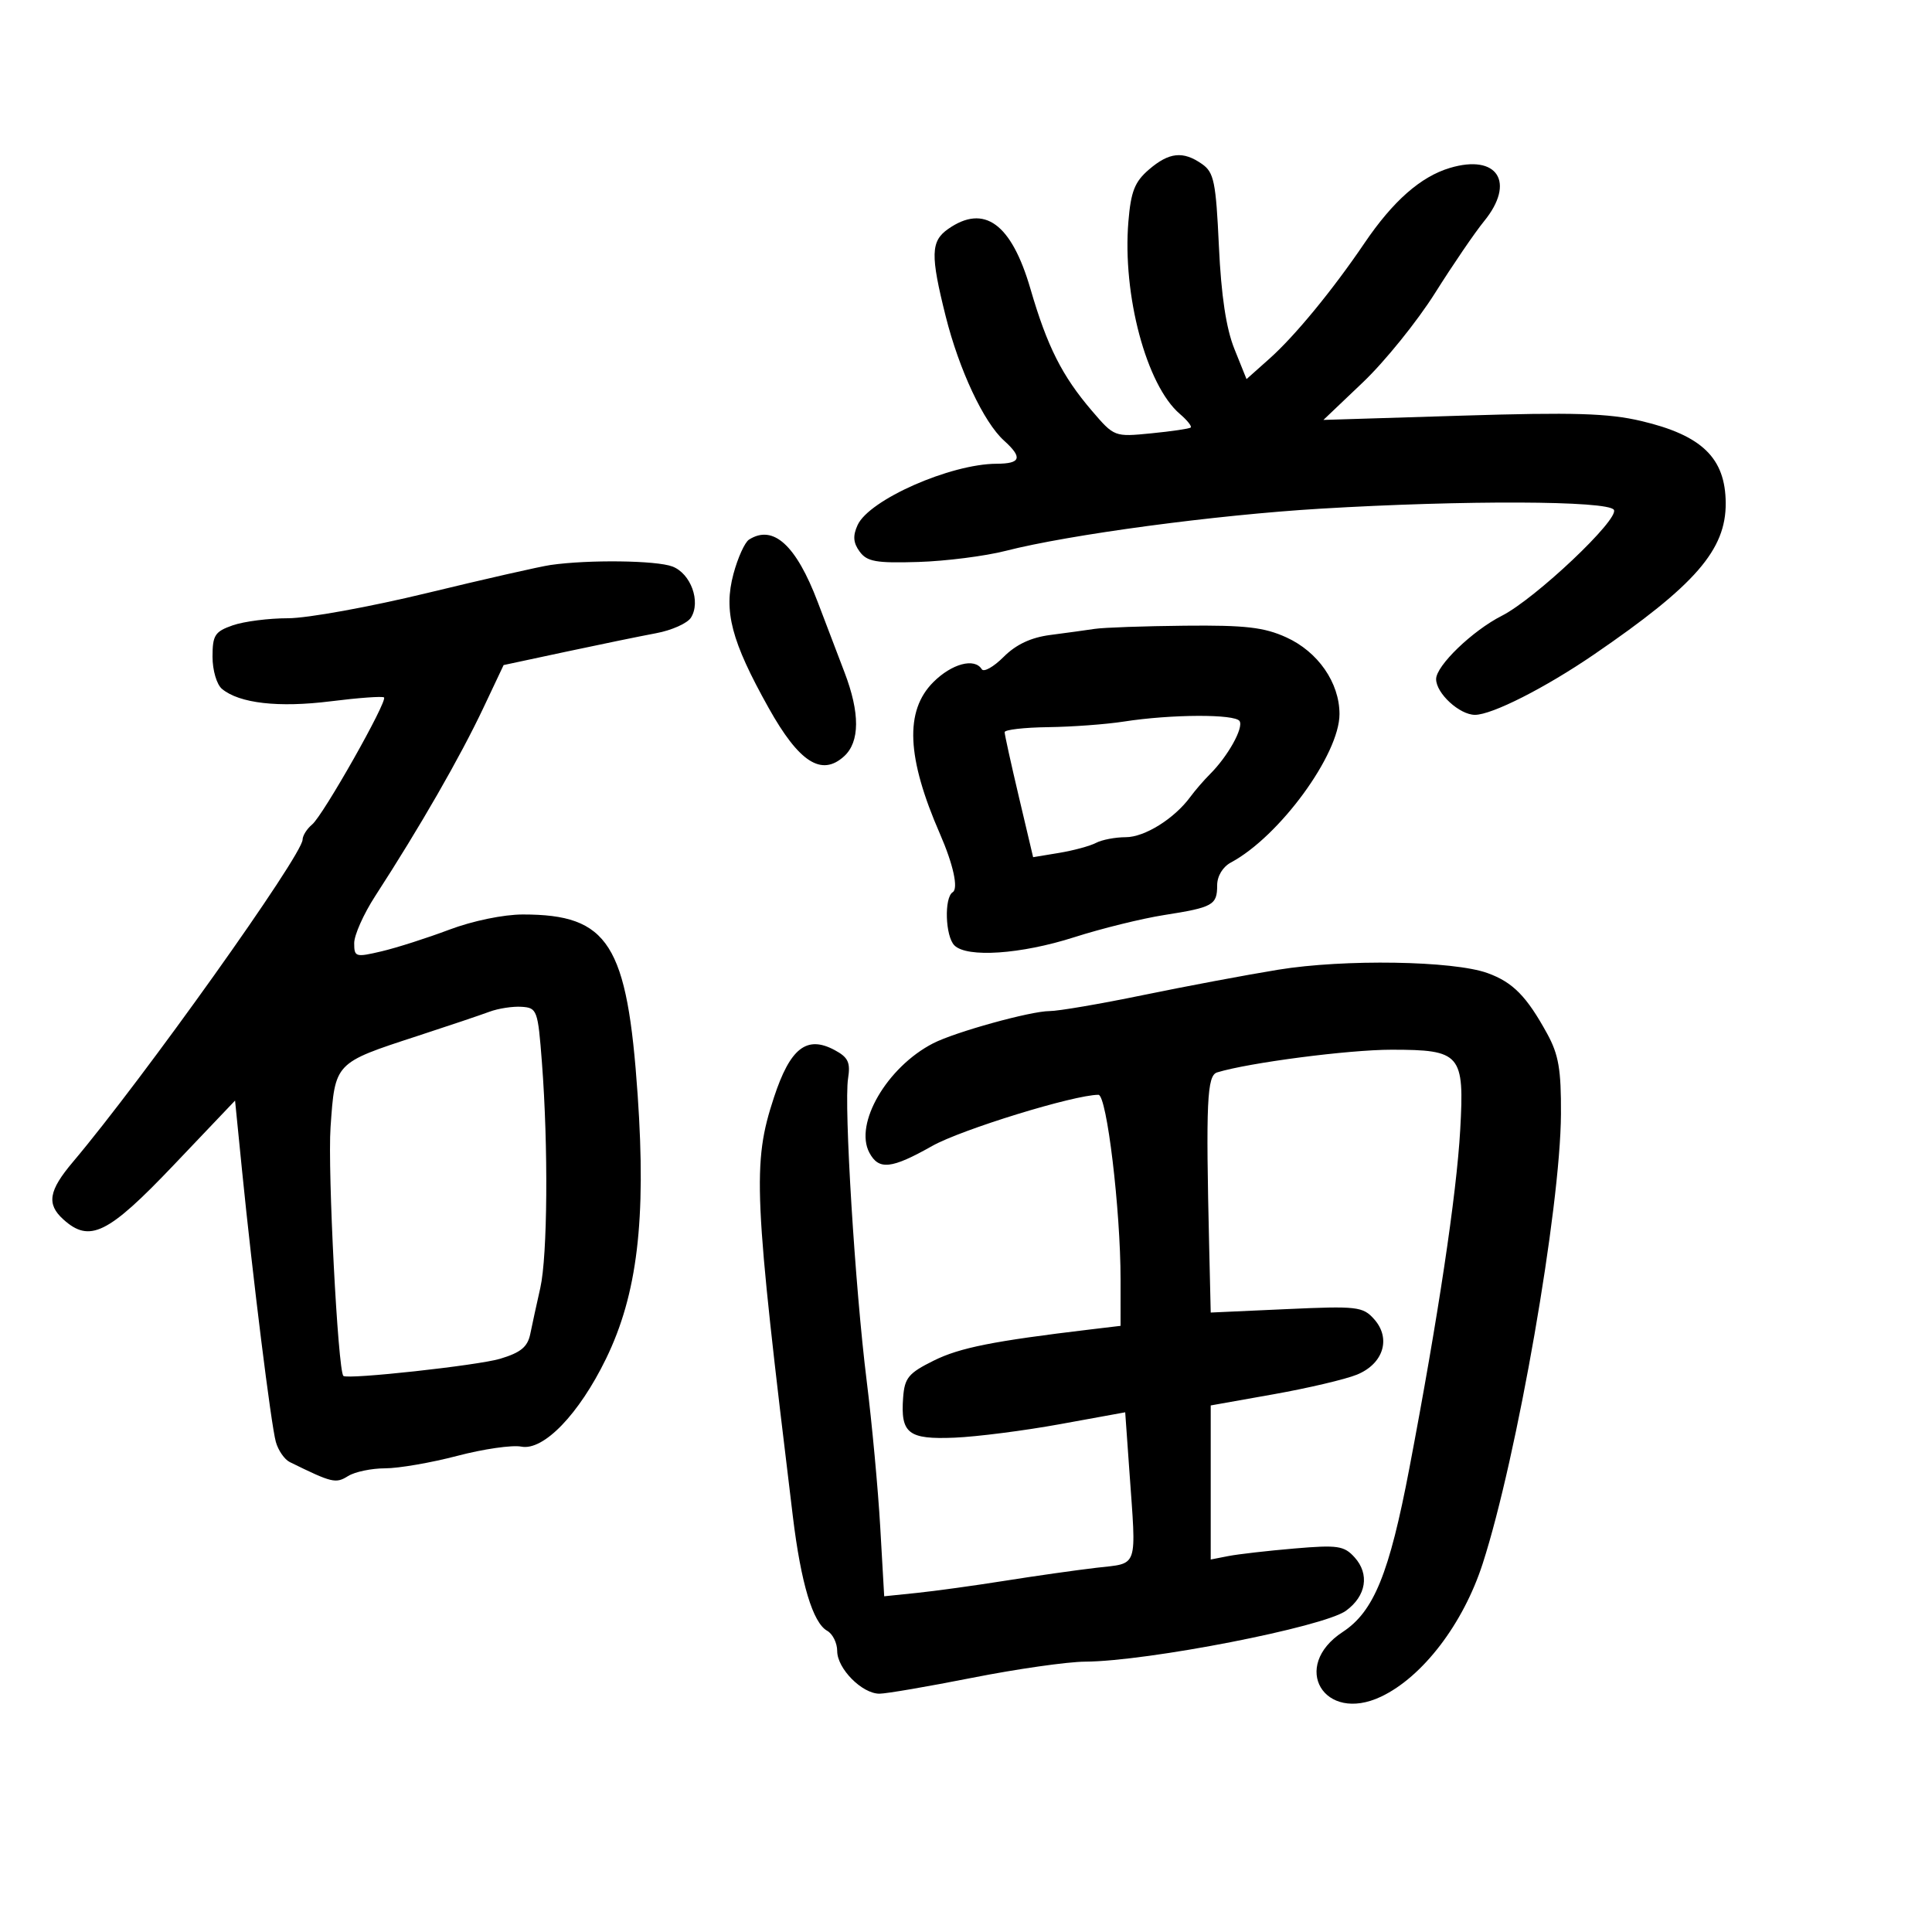 <svg xmlns="http://www.w3.org/2000/svg" width="300" height="300" viewBox="0 0 300 300" version="1.1">
	<path d="M 178.402 26.331 C 176.197 28.227, 175.604 29.730, 175.217 34.400 C 174.271 45.808, 178.026 59.850, 183.205 64.275 C 184.348 65.251, 185.107 66.202, 184.892 66.387 C 184.676 66.572, 181.919 66.978, 178.765 67.288 C 173.037 67.852, 173.025 67.847, 169.533 63.768 C 164.918 58.376, 162.606 53.787, 160.011 44.868 C 157.053 34.703, 152.831 31.628, 147.223 35.557 C 144.519 37.450, 144.460 39.594, 146.849 49.123 C 148.932 57.431, 152.745 65.561, 155.892 68.405 C 158.828 71.058, 158.530 71.998, 154.750 72.011 C 147.575 72.035, 134.959 77.601, 133.167 81.532 C 132.403 83.209, 132.486 84.283, 133.486 85.650 C 134.631 87.215, 136.033 87.463, 142.599 87.262 C 146.867 87.131, 152.976 86.353, 156.175 85.534 C 166.046 83.005, 188.747 79.962, 205 78.990 C 227.451 77.647, 249.716 77.732, 250.602 79.165 C 251.492 80.604, 238.408 92.973, 233.190 95.625 C 228.629 97.943, 223 103.370, 223 105.450 C 223 107.658, 226.633 111, 229.033 111 C 231.676 111, 239.938 106.811, 247.500 101.637 C 263.253 90.858, 268.019 85.378, 267.968 78.100 C 267.920 71.124, 264.283 67.595, 254.849 65.373 C 249.722 64.166, 244.362 64.006, 227 64.542 L 205.500 65.205 211.649 59.353 C 215.031 56.134, 220.065 49.900, 222.835 45.500 C 225.606 41.100, 229.026 36.088, 230.436 34.363 C 235.379 28.314, 232.530 23.862, 225.134 26.078 C 220.594 27.438, 216.304 31.217, 211.865 37.766 C 206.925 45.054, 201.071 52.174, 197.133 55.685 L 193.560 58.869 191.677 54.185 C 190.393 50.992, 189.627 45.907, 189.270 38.218 C 188.806 28.229, 188.506 26.767, 186.650 25.468 C 183.709 23.407, 181.536 23.635, 178.402 26.331 M 116.307 83.789 C 115.650 84.207, 114.561 86.611, 113.887 89.133 C 112.339 94.920, 113.557 99.553, 119.352 109.922 C 124.075 118.373, 127.560 120.613, 131.058 117.448 C 133.529 115.212, 133.553 110.711, 131.129 104.383 C 130.100 101.698, 128.234 96.800, 126.983 93.500 C 123.622 84.637, 120.064 81.401, 116.307 83.789 M 85.500 87.730 C 83.850 87.966, 75.228 89.924, 66.340 92.080 C 57.451 94.236, 47.731 96, 44.739 96 C 41.747 96, 37.881 96.494, 36.149 97.098 C 33.366 98.068, 33 98.635, 33 101.975 C 33 104.083, 33.651 106.295, 34.472 106.976 C 37.172 109.218, 43.261 109.911, 51.341 108.898 C 55.686 108.353, 59.416 108.083, 59.631 108.298 C 60.210 108.877, 50.179 126.607, 48.469 128.025 C 47.661 128.696, 46.994 129.752, 46.986 130.372 C 46.956 132.807, 22.209 167.540, 11.320 180.430 C 7.551 184.891, 7.204 186.969, 9.829 189.345 C 13.912 193.040, 16.754 191.645, 26.934 180.949 L 36.500 170.897 37.579 181.699 C 39.250 198.415, 42.091 221.239, 42.832 223.896 C 43.199 225.214, 44.175 226.625, 45 227.031 C 51.588 230.270, 52.129 230.400, 54.048 229.202 C 55.107 228.541, 57.697 228, 59.804 228 C 61.911 228, 66.954 227.129, 71.011 226.064 C 75.067 224.999, 79.537 224.353, 80.943 224.630 C 84.402 225.309, 89.906 219.603, 94.100 210.988 C 98.963 201, 100.352 189.448, 99.019 170.074 C 97.400 146.539, 94.517 142, 81.190 142 C 78.192 142, 73.391 142.992, 69.761 144.361 C 66.317 145.659, 61.587 147.172, 59.250 147.722 C 55.203 148.674, 55 148.614, 55 146.448 C 55 145.198, 56.462 141.917, 58.250 139.157 C 65.238 128.368, 71.439 117.579, 75.075 109.885 L 78.201 103.271 87.851 101.207 C 93.158 100.072, 99.478 98.773, 101.896 98.322 C 104.314 97.870, 106.742 96.782, 107.293 95.905 C 108.854 93.418, 107.267 89.052, 104.407 87.965 C 101.913 87.016, 91.389 86.885, 85.500 87.730 M 170 97.650 C 168.625 97.857, 165.514 98.284, 163.087 98.599 C 160.085 98.988, 157.770 100.076, 155.845 102.002 C 154.288 103.558, 152.759 104.420, 152.448 103.916 C 151.331 102.109, 147.794 103.053, 144.923 105.923 C 140.460 110.386, 140.779 117.622, 145.962 129.500 C 148.022 134.219, 148.844 137.978, 147.940 138.537 C 146.591 139.371, 146.780 145.380, 148.200 146.800 C 150.149 148.749, 158.533 148.179, 166.796 145.535 C 171.033 144.179, 177.316 142.629, 180.758 142.089 C 188.352 140.899, 189 140.536, 189 137.476 C 189 136.040, 189.864 134.608, 191.144 133.923 C 198.677 129.891, 208.003 117.138, 207.996 110.878 C 207.991 106.004, 204.658 101.201, 199.729 98.964 C 196.282 97.399, 193.375 97.065, 184 97.158 C 177.675 97.221, 171.375 97.442, 170 97.650 M 174.500 112.046 C 171.750 112.474, 166.463 112.864, 162.750 112.912 C 159.037 112.961, 156 113.310, 156 113.690 C 156 114.069, 156.995 118.592, 158.212 123.742 L 160.423 133.104 164.462 132.436 C 166.683 132.068, 169.258 131.370, 170.184 130.884 C 171.111 130.398, 173.187 130, 174.799 130 C 177.742 130, 182.346 127.127, 184.835 123.738 C 185.569 122.738, 186.942 121.151, 187.885 120.210 C 190.663 117.442, 193.130 113.020, 192.483 111.972 C 191.794 110.857, 181.869 110.898, 174.500 112.046 M 198.500 150.574 C 193.550 151.380, 184.092 153.156, 177.482 154.520 C 170.872 155.884, 164.346 157, 162.979 157 C 160.043 157, 148.312 160.249, 144.892 162.009 C 137.732 165.694, 132.597 174.510, 134.998 178.996 C 136.462 181.732, 138.414 181.522, 144.746 177.948 C 149.275 175.392, 166.791 170, 170.564 170 C 171.860 170, 174.004 187.887, 174.001 198.689 L 174 205.877 169.250 206.444 C 154.222 208.237, 149.042 209.268, 145 211.271 C 141.075 213.215, 140.467 213.947, 140.239 217 C 139.822 222.594, 141.028 223.537, 148.216 223.241 C 151.672 223.098, 159.050 222.154, 164.611 221.141 L 174.722 219.301 175.361 228.304 C 176.463 243.835, 176.857 242.669, 170.250 243.443 C 167.088 243.813, 160.675 244.724, 156 245.467 C 151.325 246.210, 145.205 247.054, 142.399 247.344 L 137.298 247.870 136.683 237.114 C 136.344 231.198, 135.397 220.989, 134.579 214.429 C 132.774 199.969, 131.032 171.652, 131.688 167.463 C 132.079 164.970, 131.704 164.179, 129.591 163.049 C 125.262 160.732, 122.694 162.742, 120.174 170.420 C 116.803 180.687, 117.009 185.244, 123.117 235.500 C 124.375 245.853, 126.217 251.982, 128.445 253.229 C 129.300 253.708, 130 255.124, 130 256.375 C 130 259.105, 133.863 263.002, 136.564 262.996 C 137.629 262.994, 144.125 261.880, 151 260.520 C 157.875 259.160, 165.750 258.035, 168.500 258.020 C 178.215 257.969, 205.533 252.638, 209 250.117 C 212.149 247.828, 212.698 244.428, 210.339 241.823 C 208.710 240.022, 207.728 239.877, 201.009 240.448 C 196.879 240.800, 192.262 241.328, 190.750 241.623 L 188 242.159 188 230.198 L 188 218.236 197.750 216.502 C 203.113 215.549, 208.946 214.175, 210.714 213.450 C 214.825 211.764, 216.041 207.817, 213.369 204.834 C 211.618 202.880, 210.756 202.781, 199.750 203.280 L 188 203.811 187.762 193.656 C 187.232 171.062, 187.417 167.002, 189 166.520 C 193.941 165.012, 209.410 163, 216.060 163 C 226.838 163, 227.406 163.662, 226.741 175.447 C 226.171 185.532, 223.301 204.633, 218.844 228 C 215.724 244.360, 213.327 250.245, 208.496 253.410 C 200.318 258.769, 205.590 267.661, 214.453 263.455 C 220.914 260.389, 227.208 252.152, 230.229 242.806 C 235.567 226.297, 242.302 187.615, 242.384 173 C 242.423 166.074, 242.026 163.759, 240.238 160.500 C 237.057 154.697, 234.914 152.520, 230.985 151.100 C 225.673 149.179, 208.747 148.905, 198.500 150.574 M 76 157.103 C 74.625 157.616, 69.570 159.318, 64.767 160.885 C 51.925 165.074, 52.028 164.965, 51.326 175.054 C 50.862 181.724, 52.468 212.812, 53.320 213.651 C 53.922 214.243, 74.224 212.024, 77.656 210.991 C 80.876 210.021, 81.931 209.151, 82.344 207.120 C 82.637 205.679, 83.335 202.475, 83.895 200 C 85.026 195.001, 85.150 178.048, 84.151 165 C 83.526 156.834, 83.402 156.494, 81 156.335 C 79.625 156.244, 77.375 156.589, 76 157.103" stroke="none" fill="black" fill-rule="evenodd"/>
</svg>